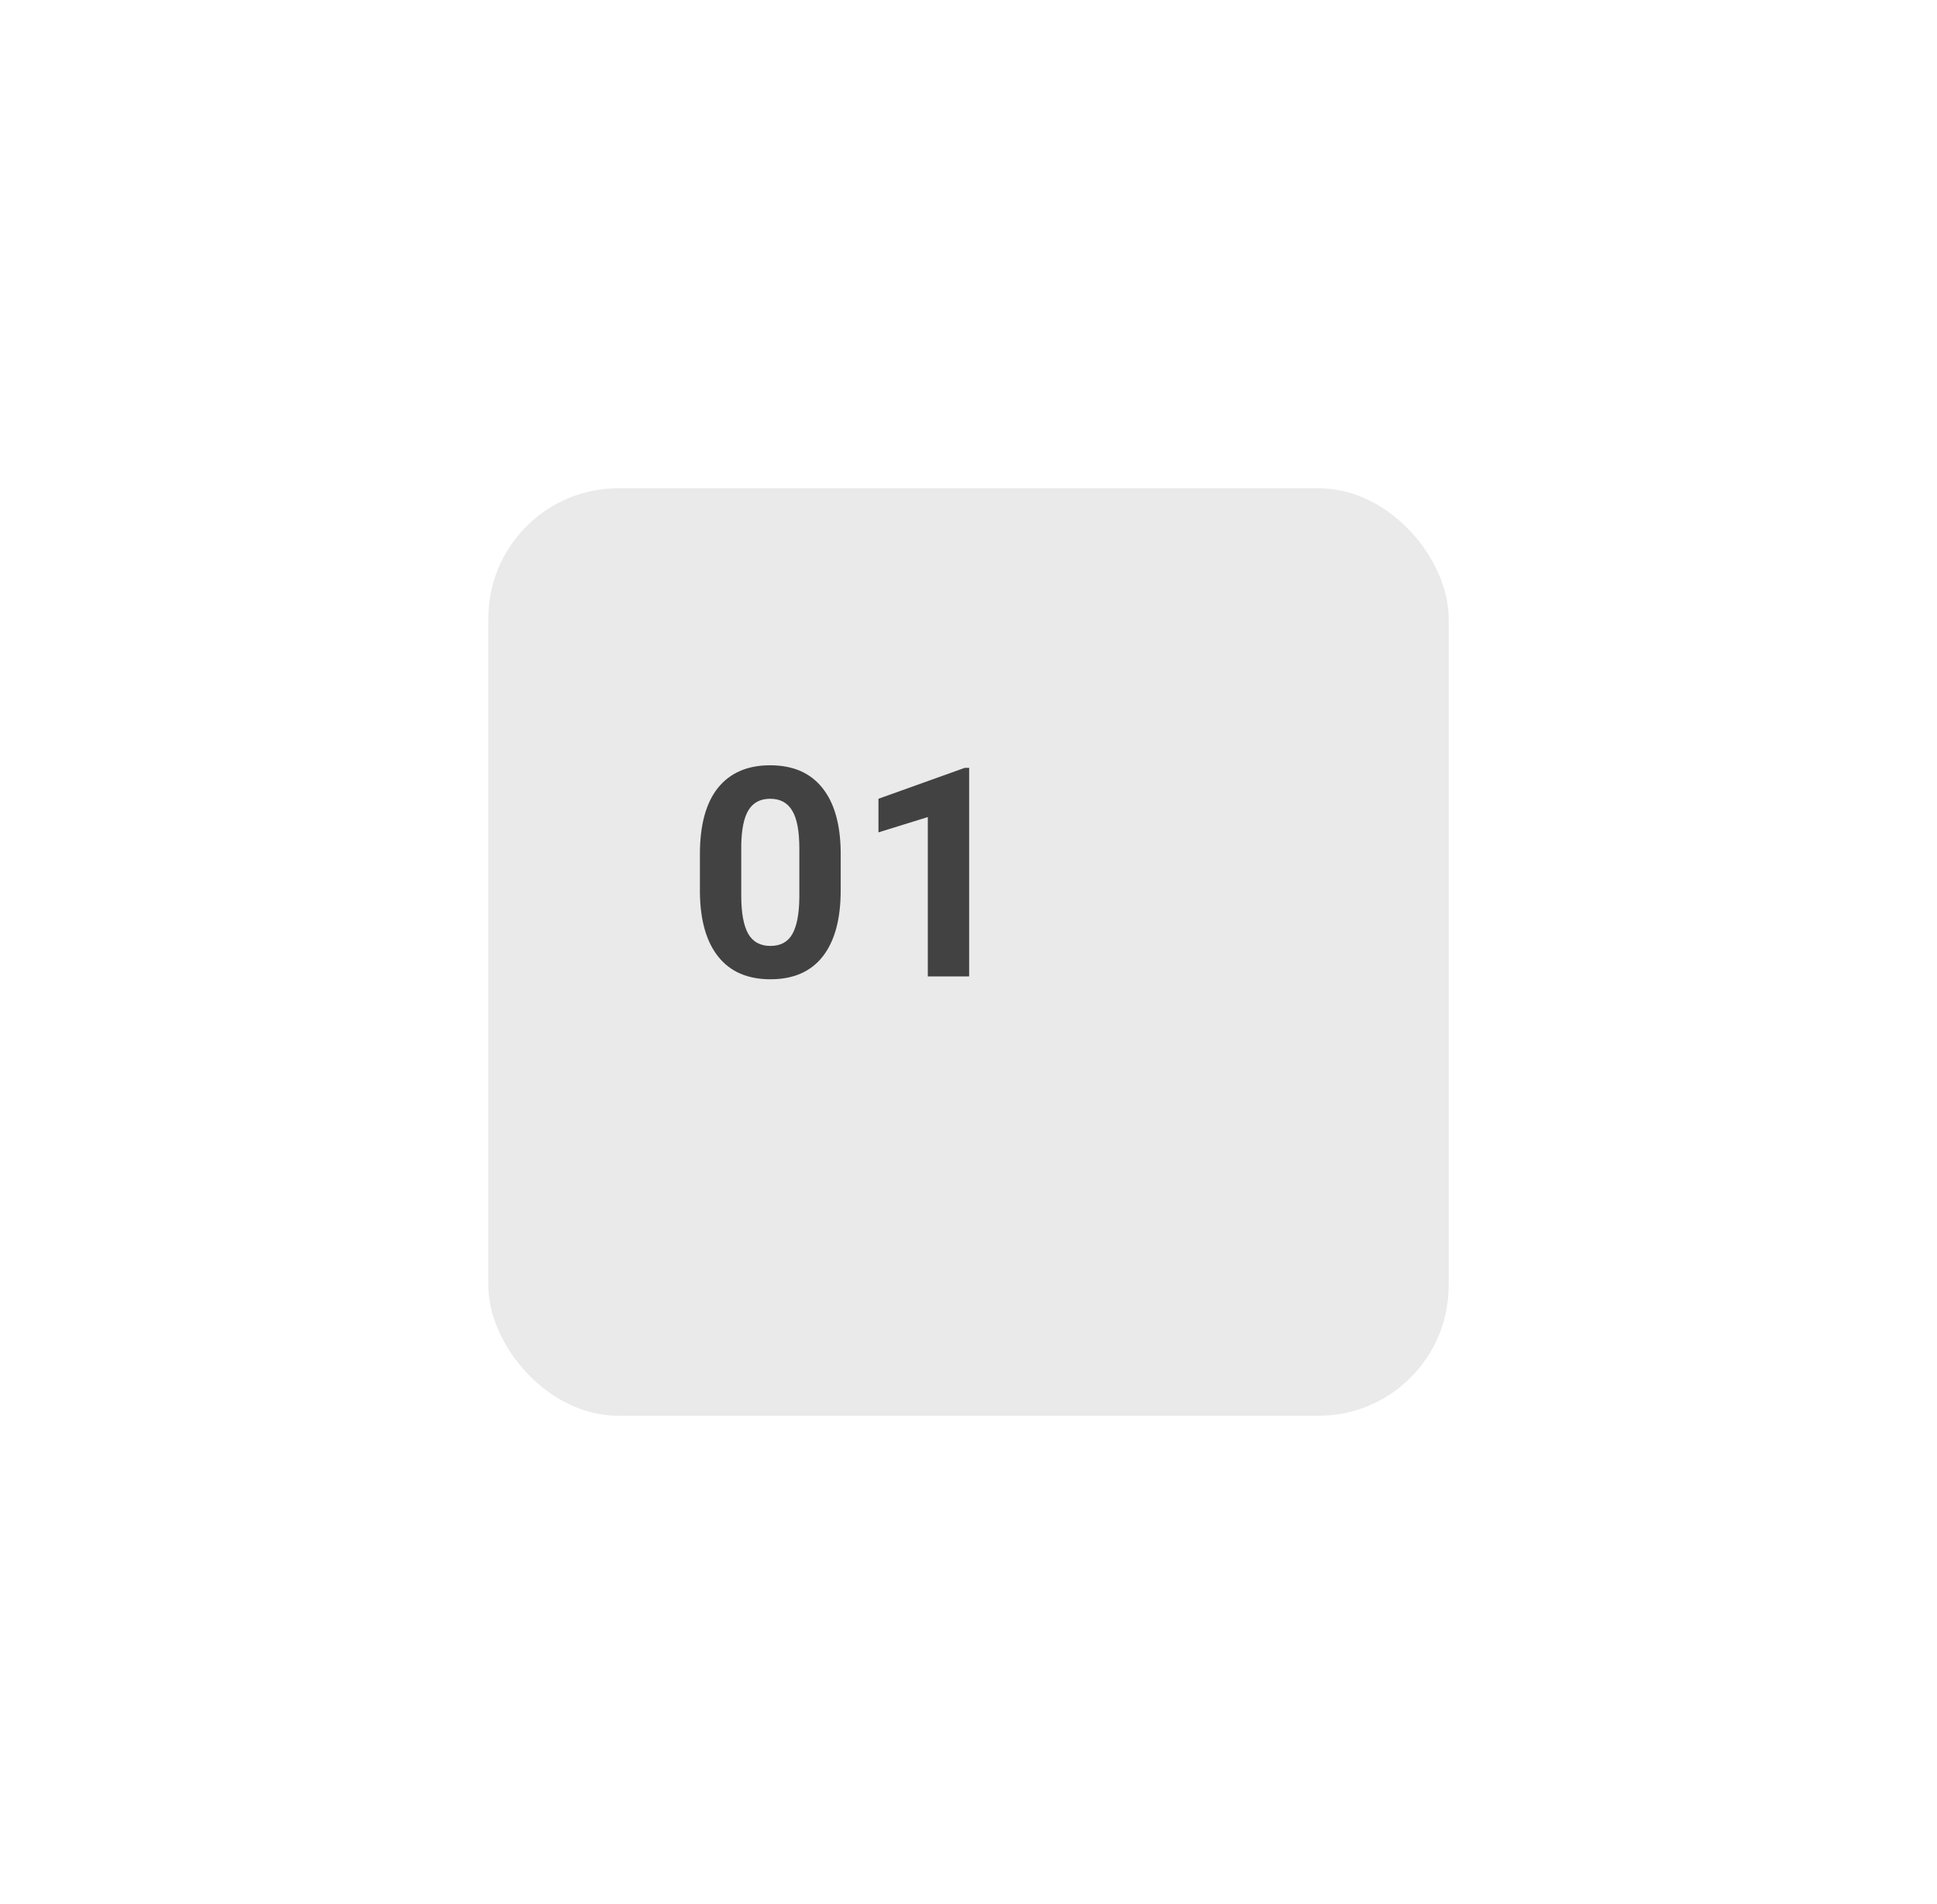 <svg width="119" height="117" viewBox="0 0 119 117" fill="none" xmlns="http://www.w3.org/2000/svg">
<g filter="url(#filter0_d_1_402)">
<rect x="30" y="26" width="59" height="57" rx="8" fill="#EAEAEA"/>
</g>
<path d="M51.648 54.709C51.648 56.478 51.281 57.832 50.549 58.77C49.816 59.707 48.744 60.176 47.332 60.176C45.938 60.176 44.871 59.716 44.133 58.796C43.395 57.876 43.017 56.558 42.999 54.841V52.485C42.999 50.698 43.368 49.342 44.106 48.416C44.851 47.49 45.92 47.027 47.315 47.027C48.709 47.027 49.775 47.487 50.514 48.407C51.252 49.321 51.63 50.637 51.648 52.353V54.709ZM49.107 52.125C49.107 51.065 48.961 50.294 48.668 49.813C48.381 49.327 47.93 49.084 47.315 49.084C46.717 49.084 46.274 49.315 45.987 49.778C45.706 50.235 45.557 50.953 45.539 51.932V55.043C45.539 56.086 45.68 56.862 45.961 57.372C46.248 57.876 46.705 58.128 47.332 58.128C47.953 58.128 48.401 57.885 48.677 57.398C48.952 56.912 49.096 56.168 49.107 55.166V52.125ZM59.54 60H57V50.209L53.968 51.149V49.084L59.268 47.185H59.54V60Z" fill="#424242"/>
<defs>
<filter id="filter0_d_1_402" x="0" y="0" width="119" height="117" filterUnits="userSpaceOnUse" color-interpolation-filters="sRGB">
<feFlood flood-opacity="0" result="BackgroundImageFix"/>
<feColorMatrix in="SourceAlpha" type="matrix" values="0 0 0 0 0 0 0 0 0 0 0 0 0 0 0 0 0 0 127 0" result="hardAlpha"/>
<feOffset dy="4"/>
<feGaussianBlur stdDeviation="15"/>
<feComposite in2="hardAlpha" operator="out"/>
<feColorMatrix type="matrix" values="0 0 0 0 0.887 0 0 0 0 0.887 0 0 0 0 0.887 0 0 0 0.1 0"/>
<feBlend mode="normal" in2="BackgroundImageFix" result="effect1_dropShadow_1_402"/>
<feBlend mode="normal" in="SourceGraphic" in2="effect1_dropShadow_1_402" result="shape"/>
</filter>
</defs>
</svg>
